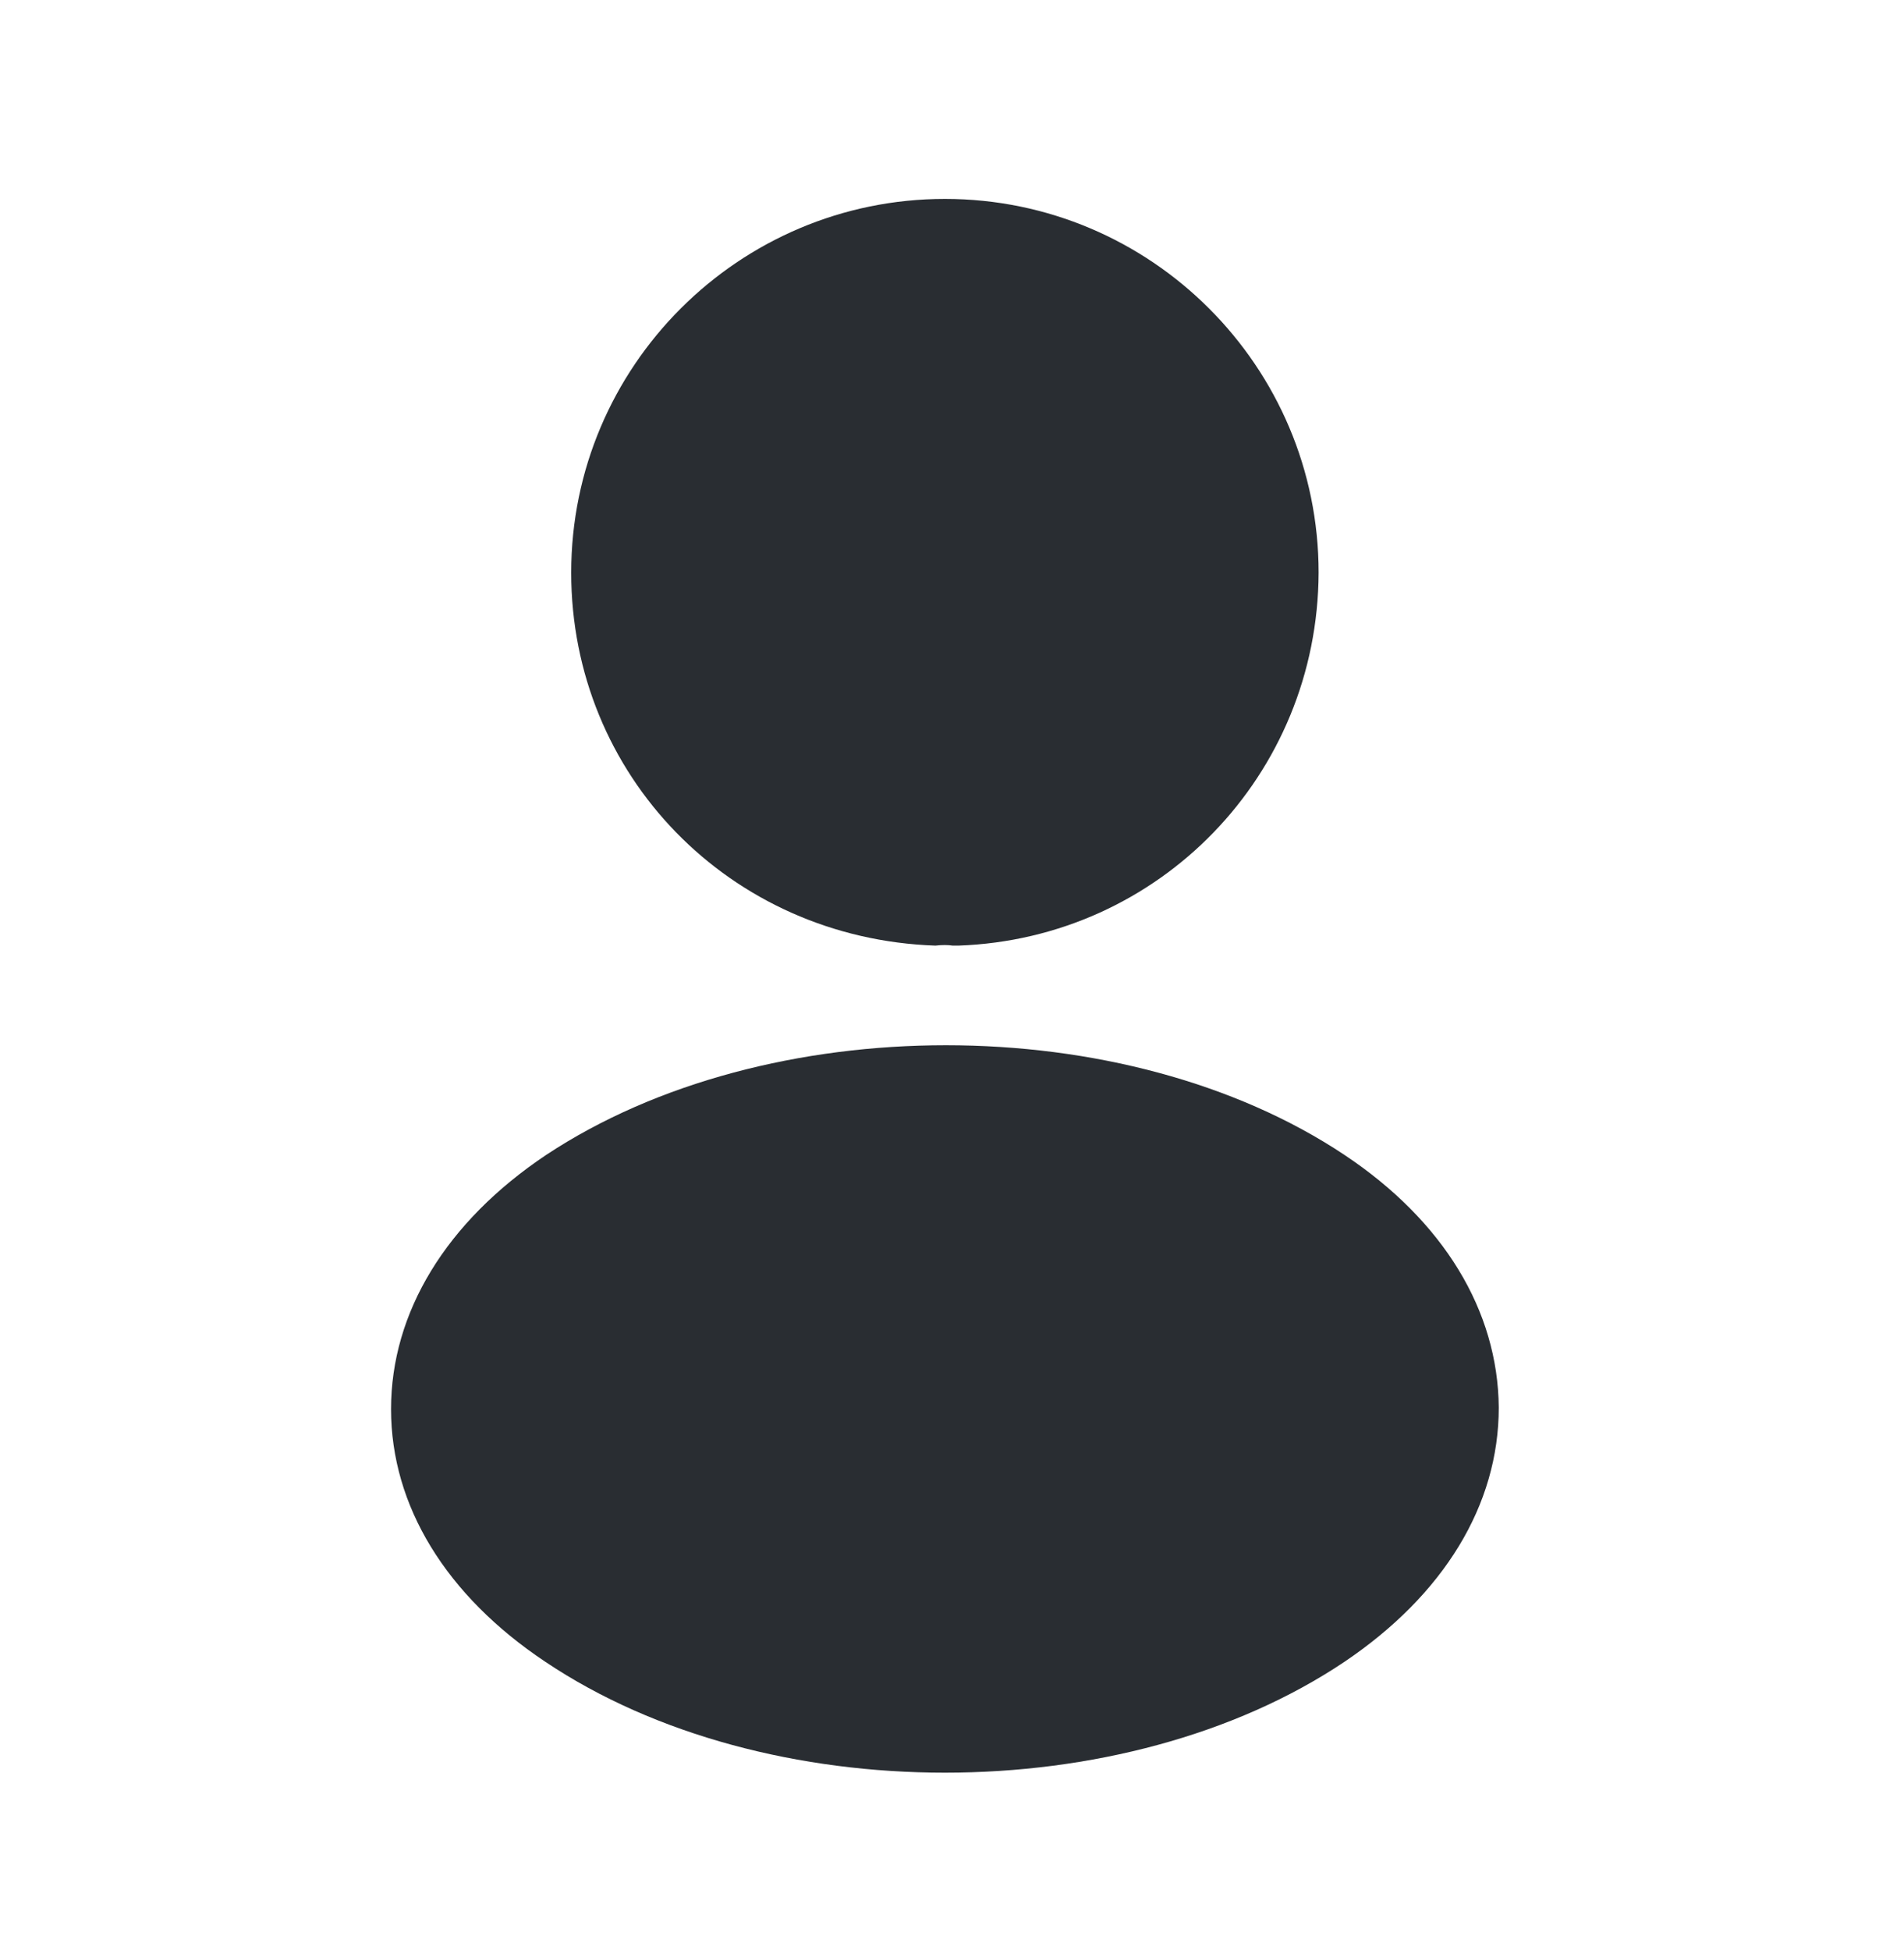 <svg width="42" height="43" viewBox="0 0 42 43" fill="none" xmlns="http://www.w3.org/2000/svg">
<path d="M20.844 4.387C16.297 4.387 12.6 8.083 12.6 12.63C12.6 17.09 16.088 20.7 20.635 20.856C20.774 20.839 20.913 20.839 21.017 20.856C21.052 20.856 21.069 20.856 21.104 20.856C21.121 20.856 21.121 20.856 21.139 20.856C25.581 20.7 29.07 17.09 29.087 12.63C29.087 8.083 25.39 4.387 20.844 4.387Z" fill="#292D32"/>
<path d="M29.66 25.474C24.818 22.246 16.922 22.246 12.045 25.474C9.841 26.949 8.626 28.945 8.626 31.079C8.626 33.214 9.841 35.192 12.027 36.65C14.457 38.281 17.65 39.097 20.844 39.097C24.037 39.097 27.23 38.281 29.66 36.65C31.846 35.175 33.061 33.197 33.061 31.045C33.044 28.91 31.846 26.931 29.66 25.474Z" fill="#292D32"/>
</svg>

